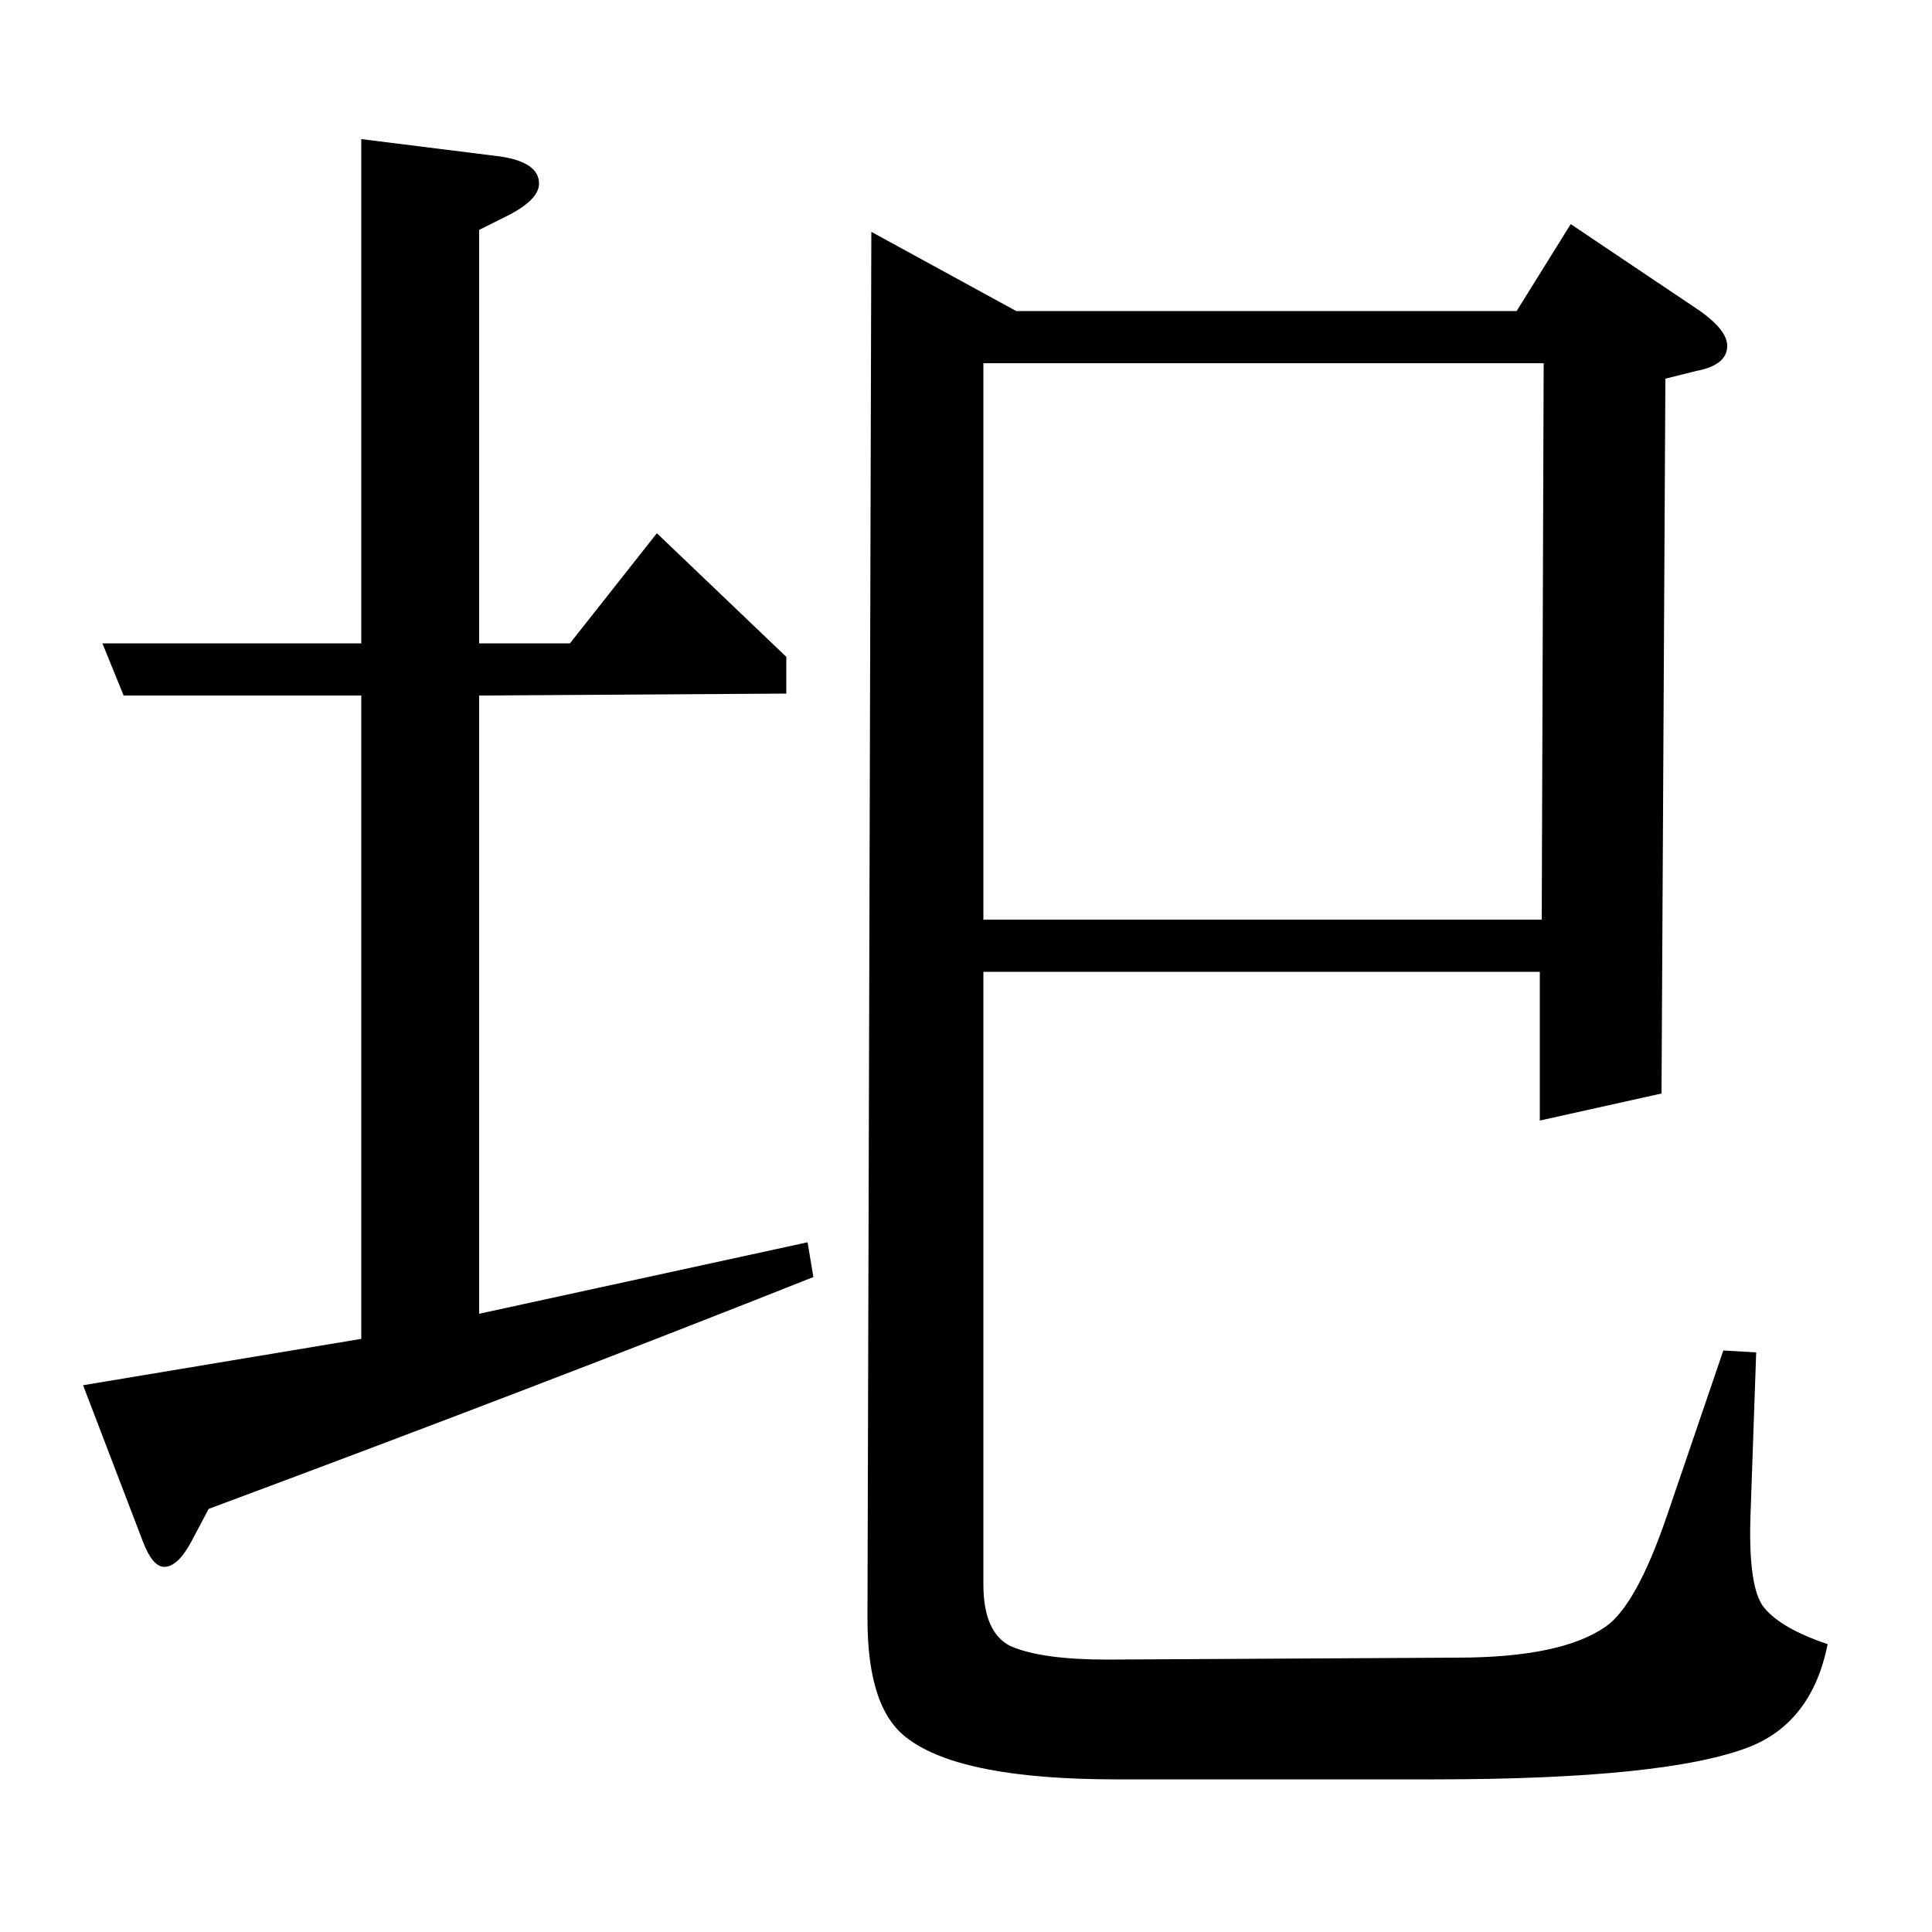 <?xml version="1.0" standalone="no"?>
<!DOCTYPE svg PUBLIC "-//W3C//DTD SVG 1.1//EN" "http://www.w3.org/Graphics/SVG/1.1/DTD/svg11.dtd" >
<svg xmlns="http://www.w3.org/2000/svg" xmlns:xlink="http://www.w3.org/1999/xlink" version="1.1" viewBox="0 -120 1000 1000">
  <g transform="matrix(1 0 0 -1 0 880)">
   <path fill="currentColor"
d="M421 339q-141 -56 -313 -120l-9 -17q-7 -13 -14 -13q-6 0 -11 13l-31 81l144 24v333h-123l-11 27h134v261l72 -9q20 -3 20 -14q0 -8 -15 -16l-16 -8v-214h47l45 57l67 -64v-19l-159 -1v-320l170 37zM909 300l-3 -86q-1 -36 7 -46q9 -11 33 -19q-8 -40 -40 -53
q-43 -17 -164 -17h-164q-80 0 -108 21q-21 15 -21 62l2 718l75 -41h259l28 45l67 -45q14 -10 14 -18q0 -10 -16 -13l-16 -4l-2 -370l-63 -14v77h-288v-317q0 -25 14 -32q16 -7 50 -7l181 1q54 0 77 16q16 11 32 58l29 85zM509 812v-288h289l1 288h-290z" />
  </g>

</svg>
